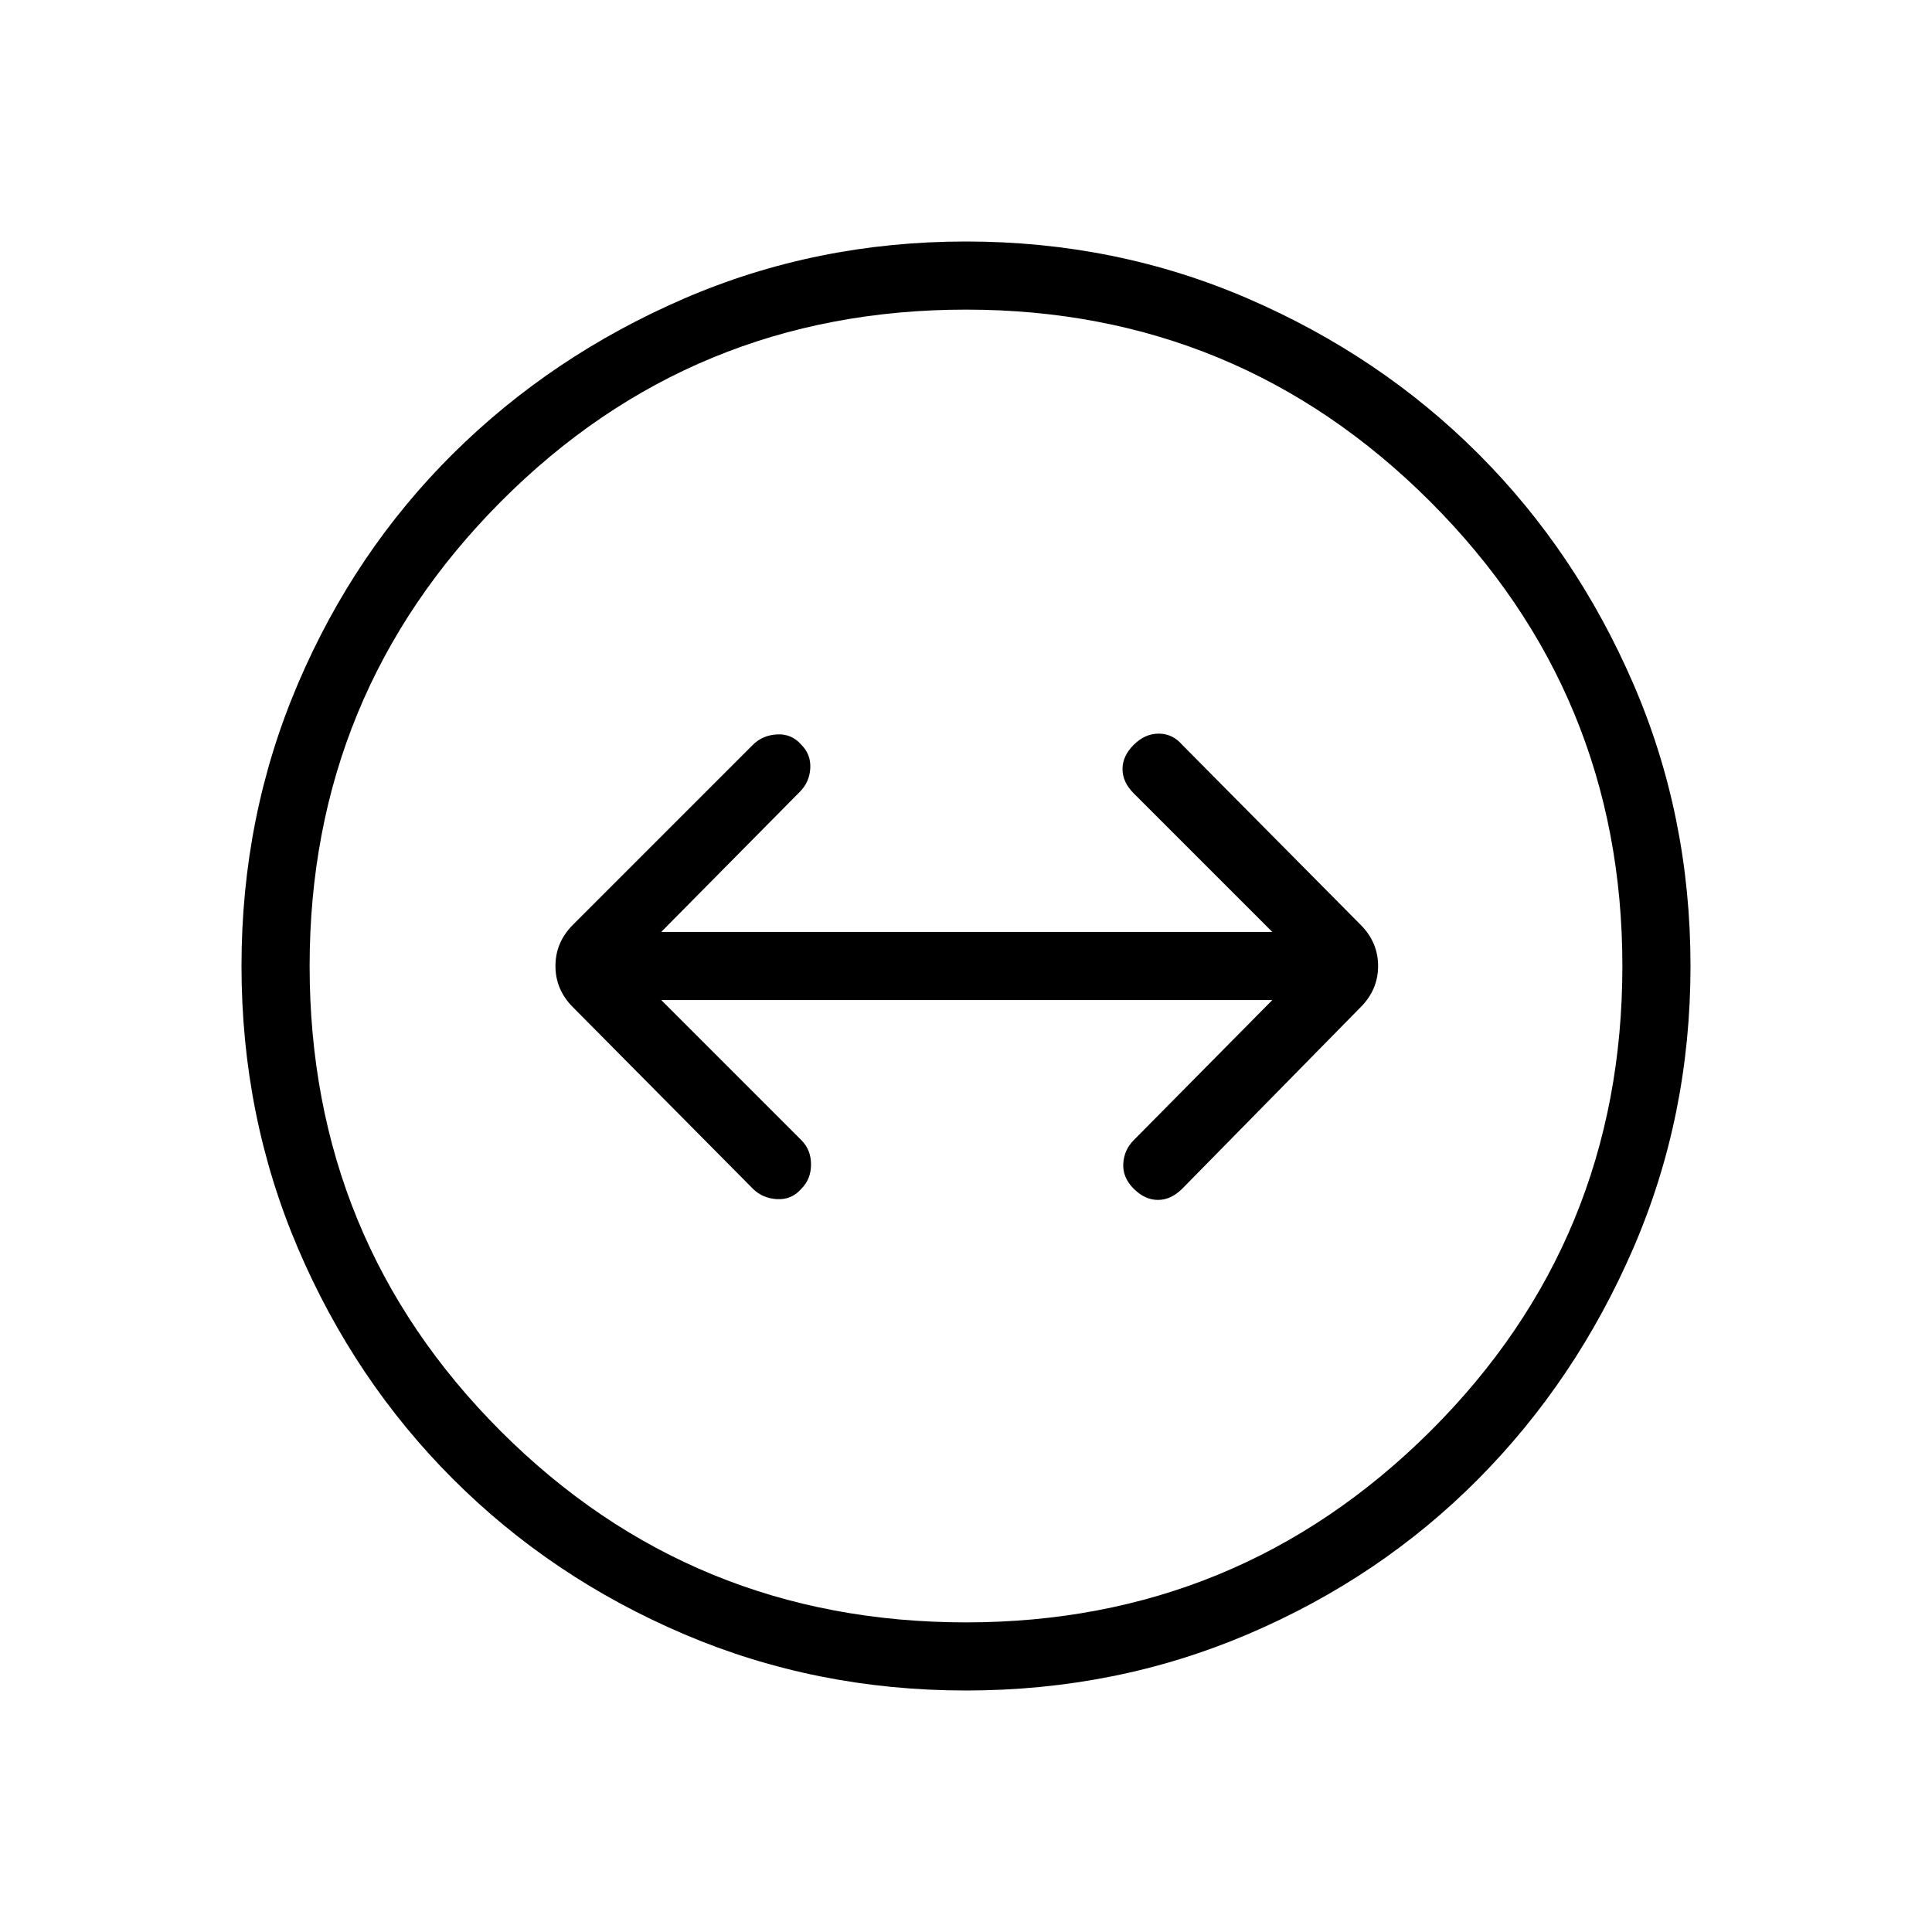 <svg xmlns="http://www.w3.org/2000/svg" height="40" viewBox="0 -960 960 960" width="40"><path d="M480-120q-74.54 0-140.23-28.04-65.69-28.04-114.69-77.04-49-49-77.04-114.69Q120-405.46 120-480q0-74.54 28.04-140.23 28.04-65.69 77.04-114.31 49-48.61 114.69-77.04Q405.46-840 480-840q74.54 0 140.23 28.42 65.69 28.43 114.31 77.04 48.61 48.62 77.04 114.31Q840-554.54 840-480q0 74.54-28.42 140.23-28.43 65.69-77.04 114.69-48.62 49-114.31 77.04Q554.54-120 480-120Zm0-33.85q135.26 0 230.71-94.98 95.44-94.99 95.44-231.17 0-135.26-95.44-230.71-95.45-95.44-230.71-95.44-136.18 0-231.17 95.44-94.98 95.45-94.98 230.71 0 136.18 94.98 231.17 94.99 94.98 231.17 94.98ZM480-480Zm-81.79 110.67q4.79-4.8 4.79-12.05 0-7.26-4.79-12.06l-69.65-69.64h303.65l-68.88 69.64q-4.79 4.8-5.18 11.67-.38 6.87 5.18 12.44 5.57 5.56 12.05 5.56 6.49 0 12.06-5.56l88.61-90.16q8.72-8.72 8.72-20.51 0-11.79-8.72-20.51l-88.61-89.39q-4.8-5.56-11.67-5.56t-12.44 5.56q-5.56 5.57-5.56 12.05 0 6.49 5.56 12.06l68.88 68.87H328.56l68.88-69.64q4.79-4.8 5.18-11.67.38-6.87-4.41-11.67-4.8-5.56-12.06-5.18-7.25.39-12.05 5.18l-89.38 89.39Q276-491.79 276-480q0 11.79 8.72 20.51l89.38 90.16q4.8 4.79 12.05 5.18 7.26.38 12.06-5.18Z"/></svg>